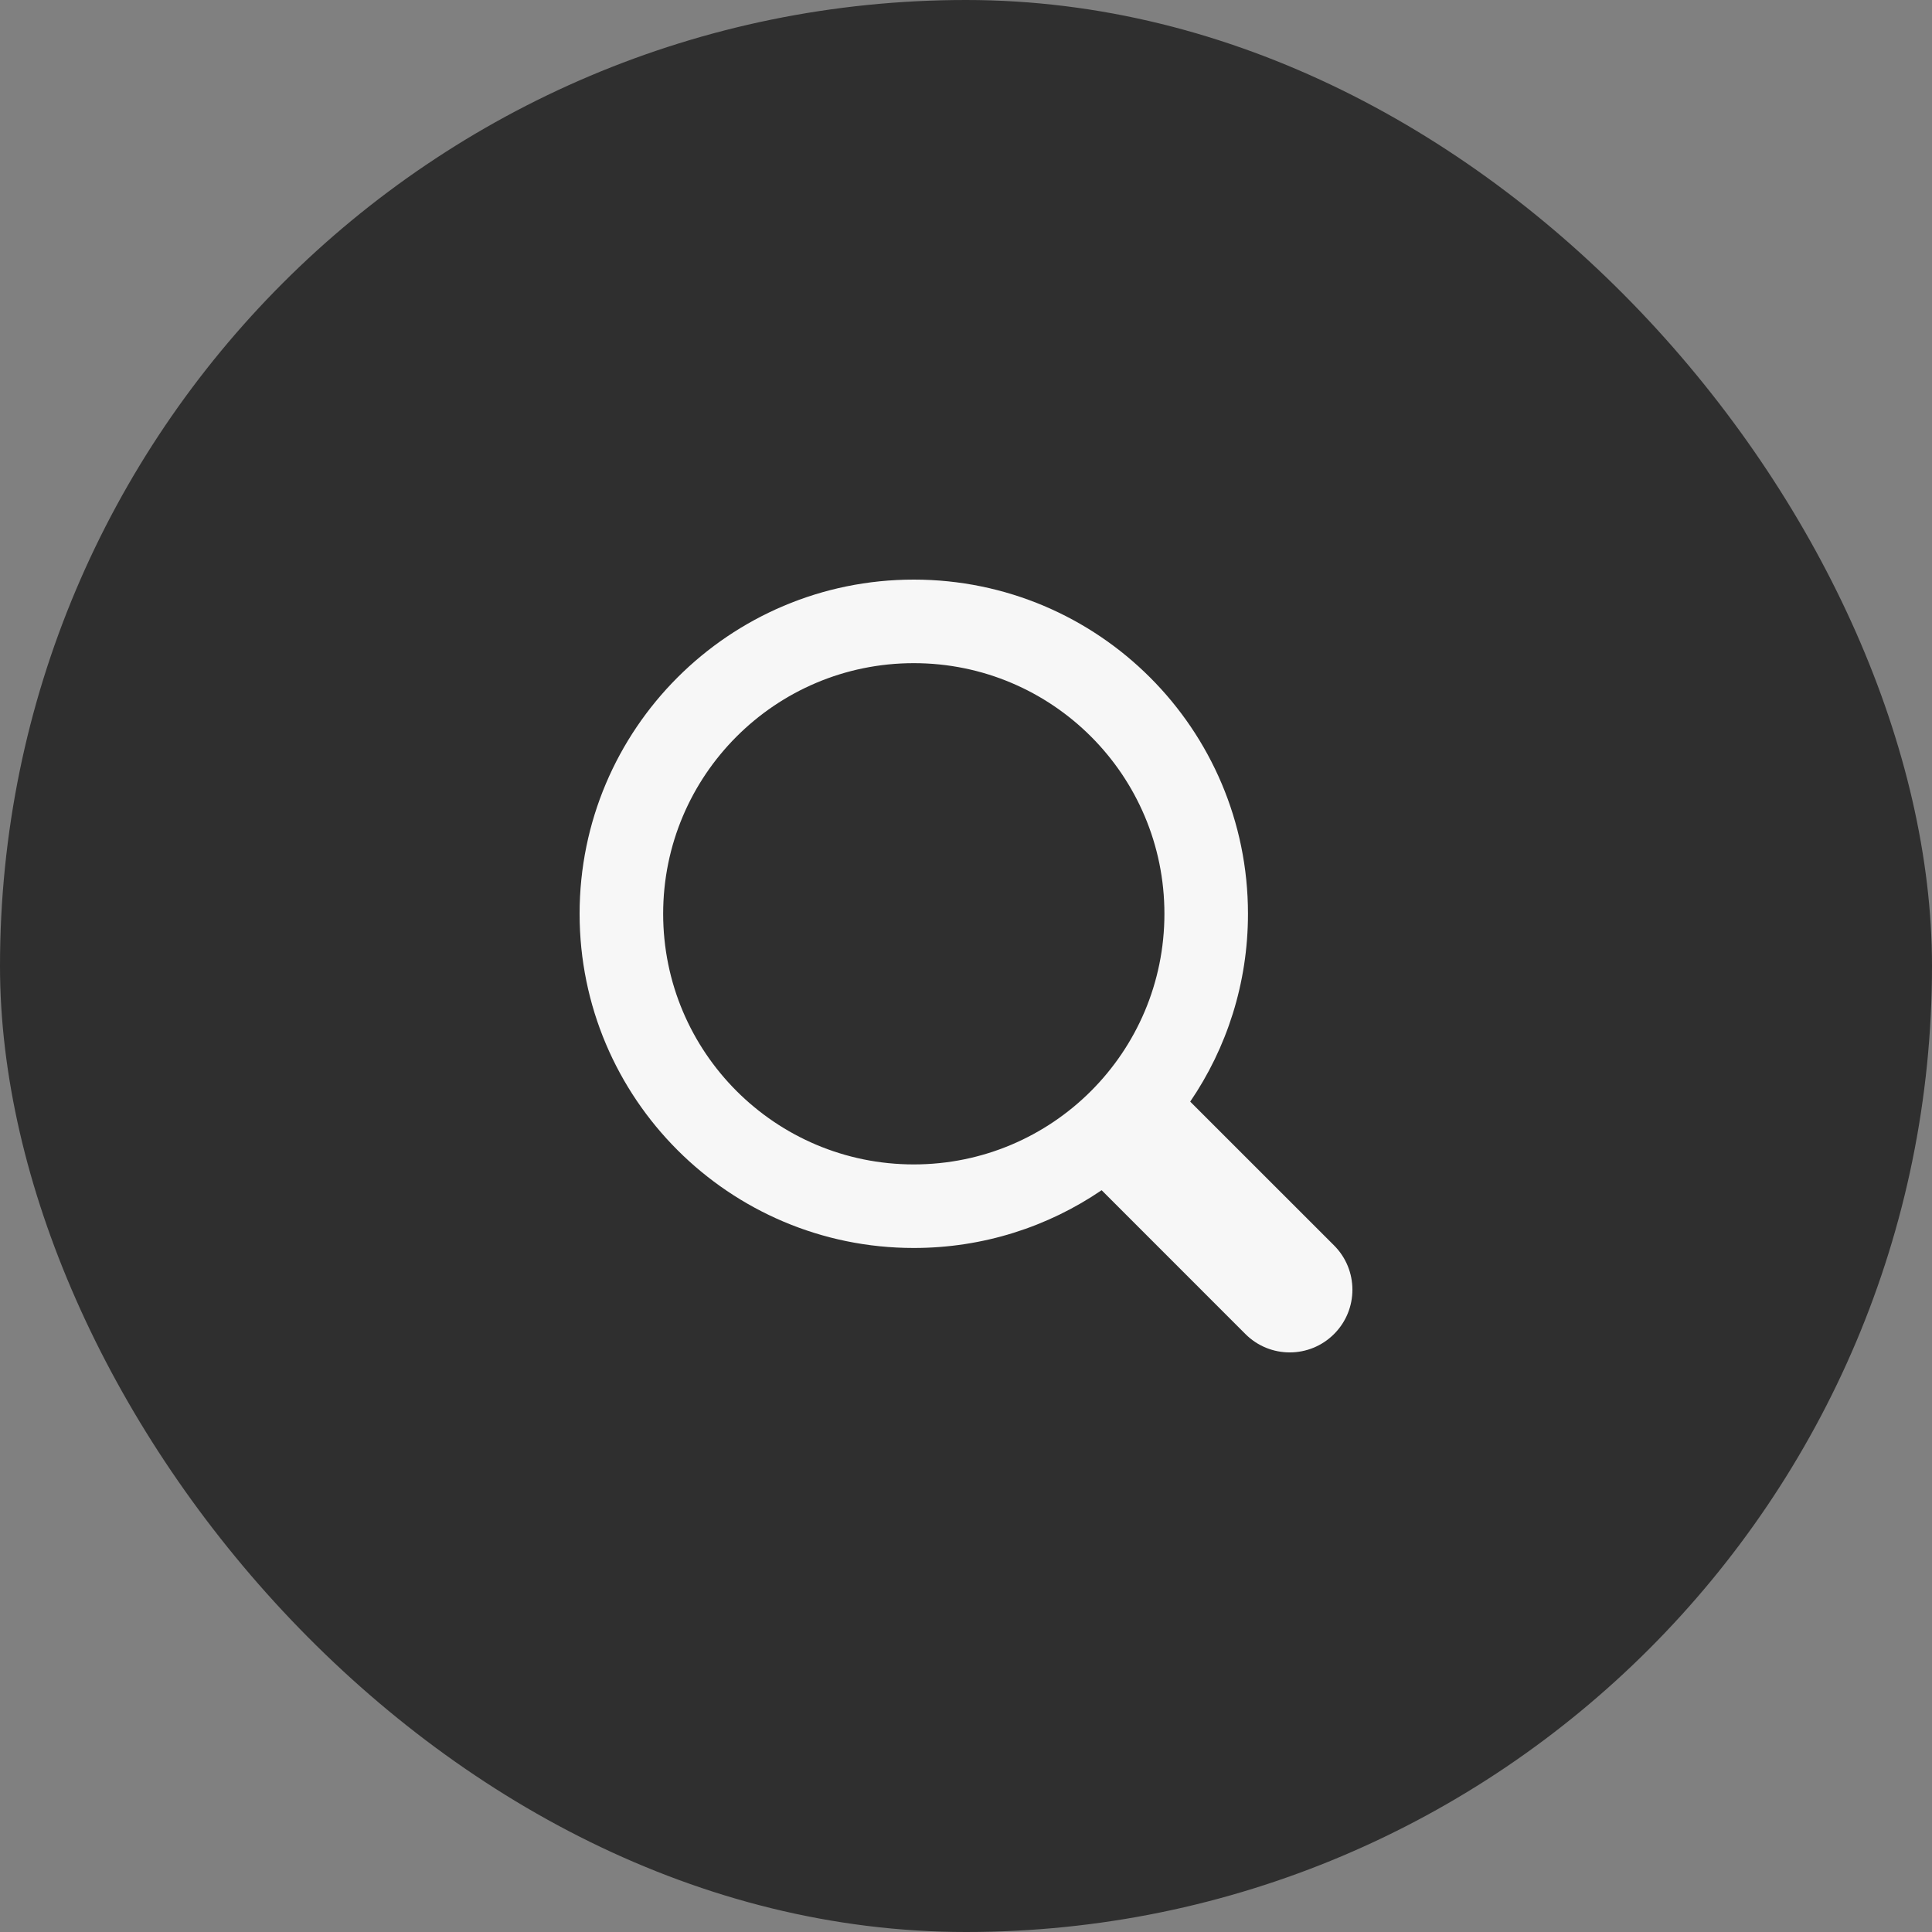 <svg width="40" height="40" viewBox="0 0 40 40" fill="none" xmlns="http://www.w3.org/2000/svg">
<rect x="0" y="0" width="40" height="40" fill="#808080" stroke="none"/>
<rect width="40" height="40" rx="20" fill="#2F2F2F"/>
<path fill-rule="evenodd" clip-rule="evenodd" d="M24.108 18.919C24.108 21.785 21.785 24.108 18.919 24.108C16.053 24.108 13.73 21.785 13.73 18.919C13.73 16.053 16.053 13.73 18.919 13.73C21.785 13.73 24.108 16.053 24.108 18.919ZM22.808 24.642C21.7 25.397 20.361 25.838 18.919 25.838C15.098 25.838 12 22.74 12 18.919C12 15.098 15.098 12 18.919 12C22.74 12 25.838 15.098 25.838 18.919C25.838 20.361 25.397 21.7 24.642 22.808L27.62 25.785C28.127 26.292 28.127 27.113 27.62 27.62C27.113 28.127 26.292 28.127 25.785 27.62L22.808 24.642Z" fill="#F7F7F7"/>
</svg>
